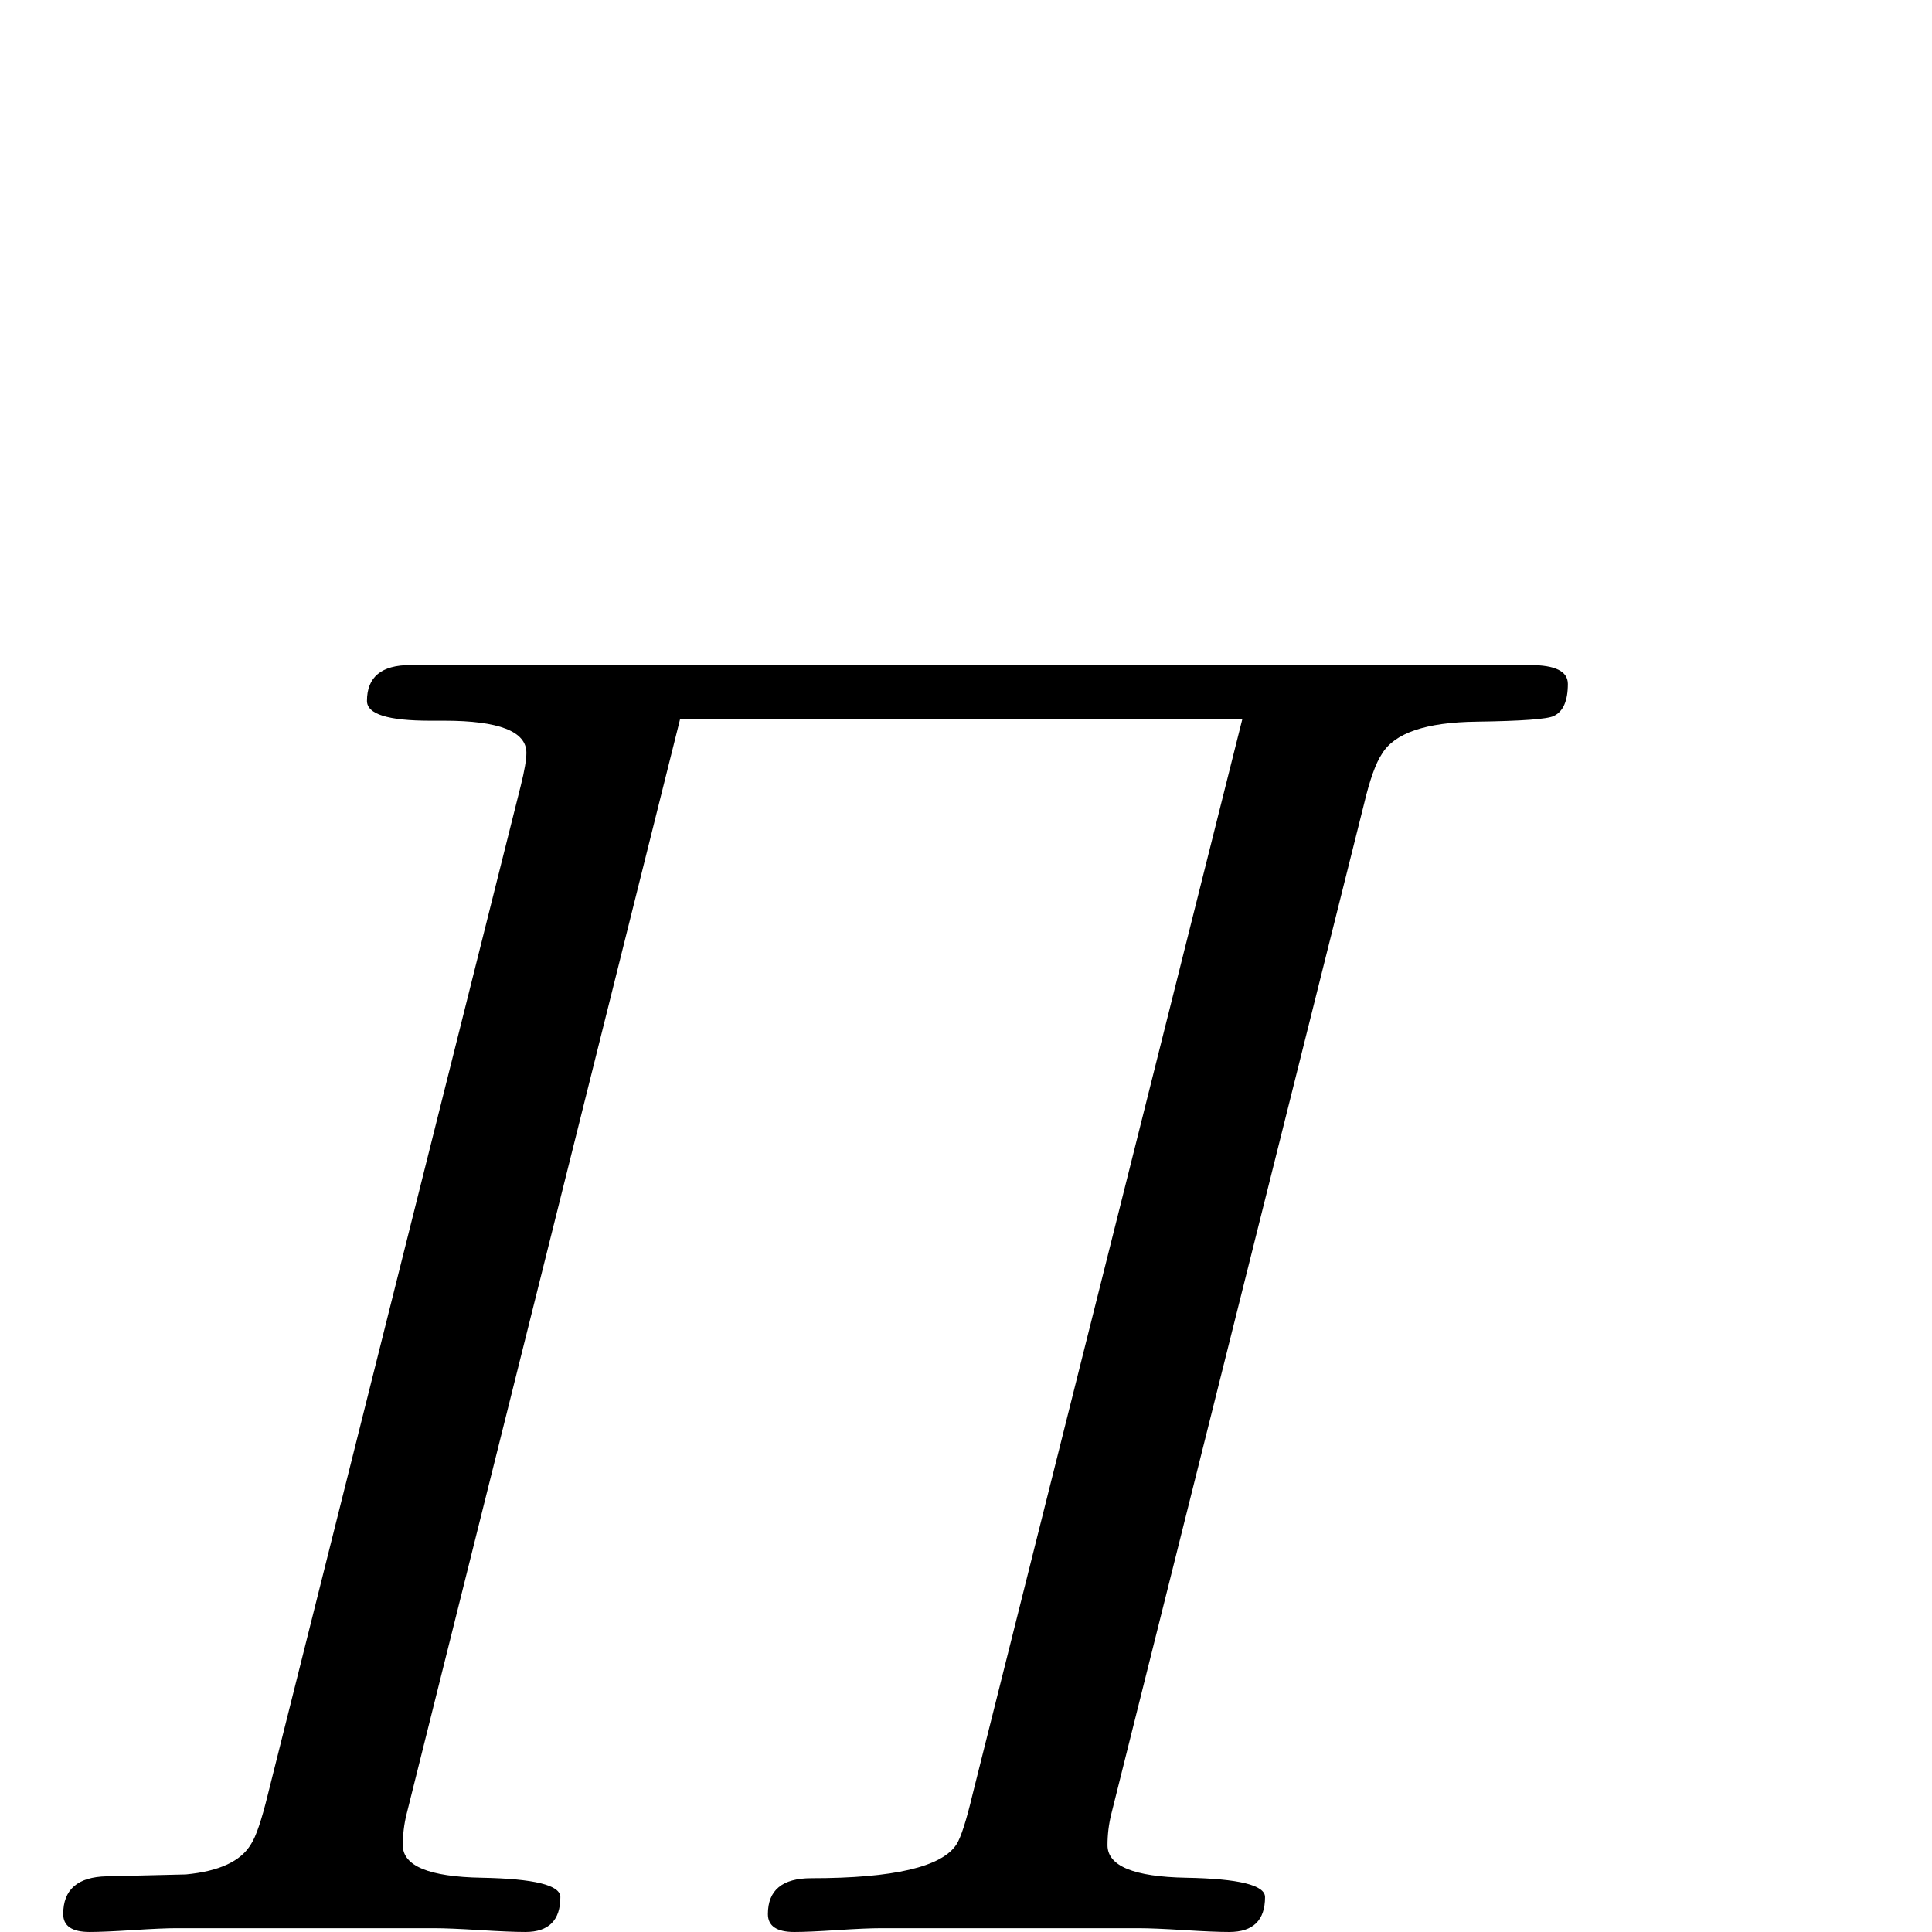 <?xml version="1.0" standalone="no"?>
<!DOCTYPE svg PUBLIC "-//W3C//DTD SVG 1.1//EN" "http://www.w3.org/Graphics/SVG/1.1/DTD/svg11.dtd" >
<svg viewBox="0 -442 2048 2048">
  <g transform="matrix(1 0 0 -1 0 1606)">
   <path fill="currentColor"
d="M1662 1323q0 -27 -15 -34q-10 -5 -82 -6q-80 -1 -100 -34q-10 -15 -19 -53l-268 -1071q-4 -16 -4 -33q0 -33 83.5 -34.5t83.5 -20.5q0 -37 -38 -37q-16 0 -48 2t-48 2h-273q-16 0 -46.5 -2t-45.5 -2q-28 0 -28 19q0 38 46 38q131 0 154 36q7 11 17 53l286 1140h-596
l-290 -1161q-4 -16 -4 -33q0 -33 83.5 -34.5t83.5 -20.5q0 -37 -37 -37q-16 0 -48.5 2t-48.5 2h-273q-15 0 -46 -2t-46 -2q-28 0 -28 19q0 39 46 40l84 2q53 5 69 32q8 12 18 53l268 1069q6 24 6 35q0 34 -87 34h-15q-67 0 -67 21q0 38 46 38h1187q40 0 40 -20z" />
  </g>

</svg>
